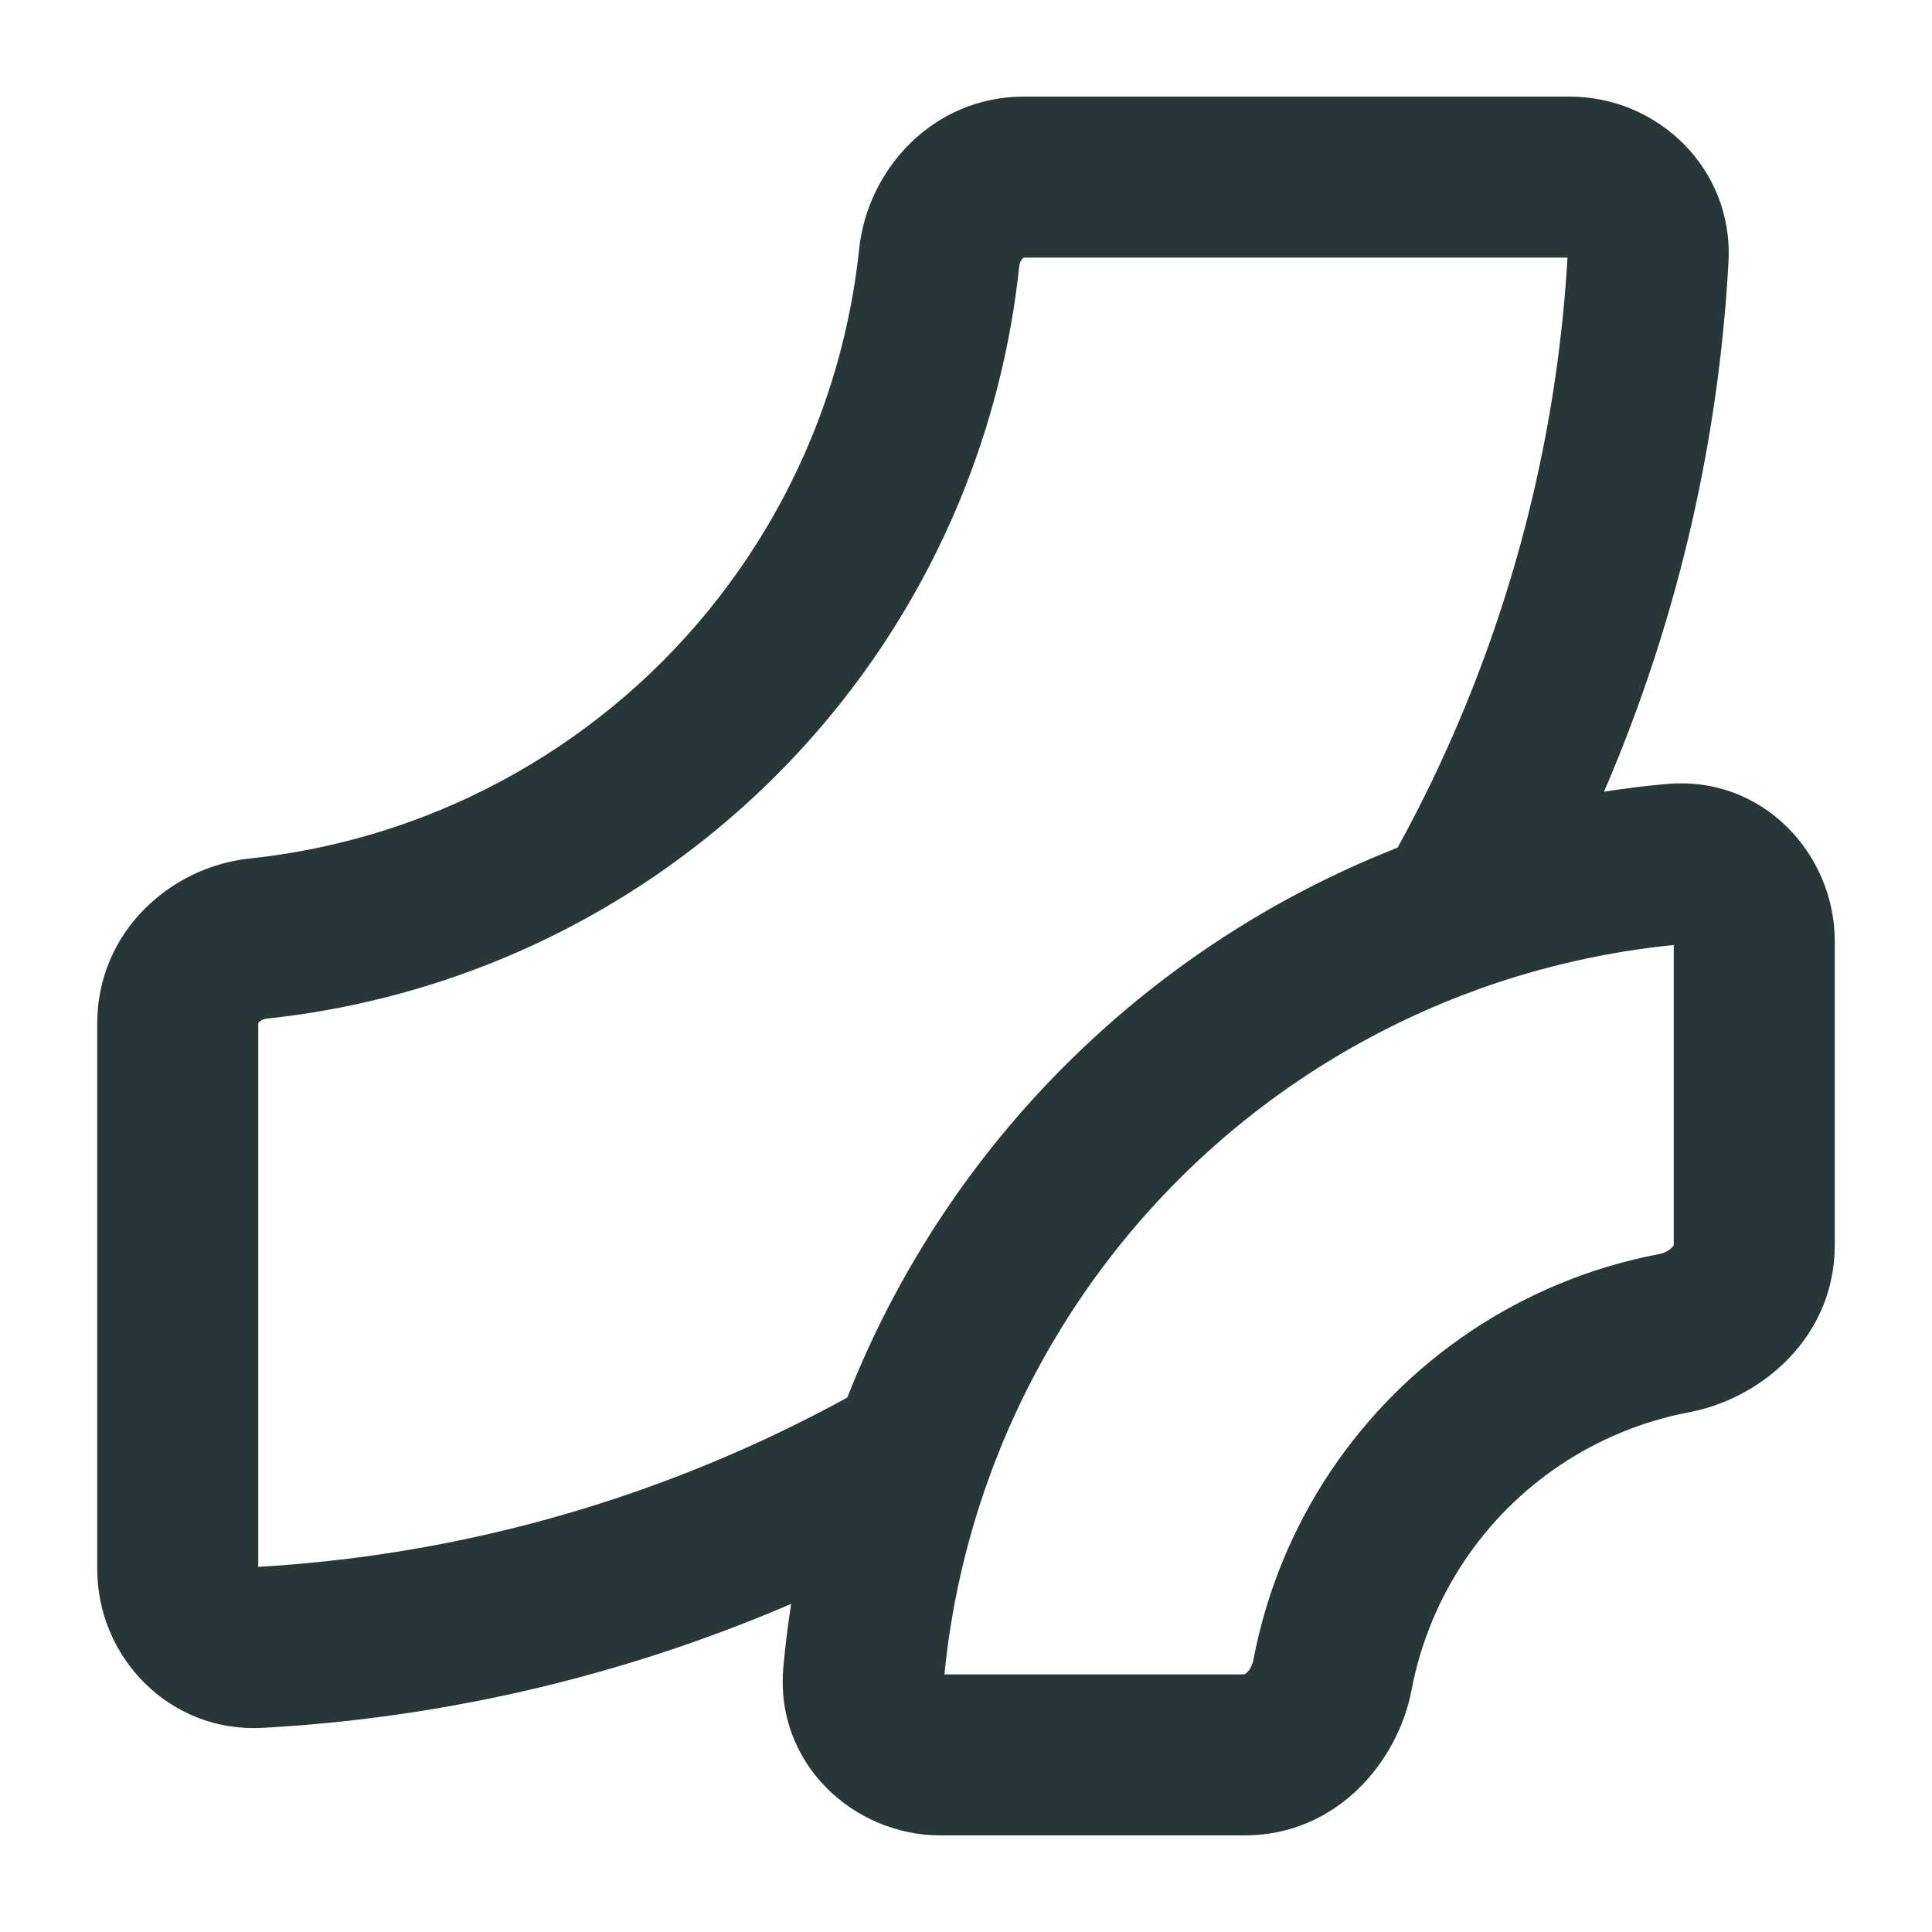 <svg width="24" height="24" viewBox="0 0 24 24" fill="none" xmlns="http://www.w3.org/2000/svg">
<path fill-rule="evenodd" clip-rule="evenodd" d="M12.704 3.211C12.685 3.23 12.666 3.262 12.662 3.303C12.556 4.305 12.307 5.288 11.92 6.223C11.391 7.498 10.617 8.657 9.641 9.633C8.665 10.609 7.506 11.384 6.23 11.912C5.296 12.299 4.313 12.548 3.311 12.654C3.27 12.658 3.238 12.677 3.219 12.696C3.211 12.704 3.208 12.71 3.208 12.712C3.207 12.712 3.208 12.711 3.208 12.712V19.464C5.137 19.352 7.036 18.918 8.825 18.176C9.407 17.935 9.975 17.663 10.525 17.361C10.551 17.296 10.577 17.231 10.604 17.166C11.212 15.697 12.104 14.361 13.229 13.237C14.354 12.112 15.688 11.22 17.158 10.612C17.226 10.584 17.294 10.556 17.362 10.529C17.667 9.975 17.941 9.404 18.184 8.817C18.925 7.028 19.36 5.129 19.472 3.2H12.72C12.719 3.2 12.719 3.2 12.719 3.2C12.72 3.2 12.72 3.2 12.72 3.2C12.718 3.2 12.712 3.203 12.704 3.211ZM9.828 19.924C9.749 19.958 9.67 19.991 9.591 20.024C7.575 20.859 5.435 21.345 3.262 21.464C2.101 21.527 1.208 20.582 1.208 19.493V12.712C1.208 11.584 2.109 10.77 3.101 10.665C3.912 10.579 4.708 10.377 5.465 10.064C6.498 9.636 7.436 9.009 8.227 8.219C9.017 7.428 9.644 6.49 10.072 5.457C10.385 4.701 10.587 3.904 10.673 3.093C10.777 2.101 11.592 1.2 12.72 1.2H19.5C20.59 1.2 21.535 2.093 21.472 3.254C21.353 5.427 20.867 7.567 20.032 9.583C19.997 9.667 19.962 9.751 19.925 9.835C20.184 9.794 20.443 9.762 20.704 9.739C21.899 9.631 22.792 10.612 22.792 11.69V15.467C22.792 16.608 21.884 17.372 20.985 17.543C20.694 17.598 20.409 17.683 20.134 17.797C19.608 18.015 19.131 18.334 18.728 18.736C18.326 19.139 18.007 19.616 17.789 20.142C17.675 20.417 17.59 20.702 17.535 20.993C17.364 21.893 16.6 22.8 15.459 22.8H11.682C10.604 22.8 9.623 21.907 9.731 20.712C9.755 20.448 9.787 20.185 9.828 19.924ZM12.272 18.396C11.994 19.173 11.813 19.98 11.732 20.8H15.459C15.459 20.8 15.459 20.8 15.46 20.8C15.463 20.799 15.473 20.794 15.488 20.779C15.521 20.748 15.557 20.691 15.57 20.62C15.651 20.195 15.775 19.778 15.941 19.377C16.26 18.608 16.726 17.91 17.314 17.322C17.902 16.734 18.6 16.268 19.369 15.949C19.77 15.783 20.187 15.659 20.612 15.578C20.683 15.565 20.74 15.53 20.771 15.496C20.786 15.481 20.791 15.471 20.792 15.468C20.792 15.467 20.792 15.467 20.792 15.467V11.739C19.975 11.821 19.169 12.002 18.394 12.278C18.393 12.278 18.392 12.279 18.391 12.279C18.384 12.282 18.377 12.284 18.37 12.287C18.22 12.341 18.071 12.398 17.923 12.46C16.697 12.968 15.582 13.712 14.643 14.651C13.704 15.59 12.96 16.705 12.451 17.931C12.389 18.083 12.329 18.237 12.274 18.392C12.273 18.393 12.273 18.395 12.272 18.396Z" fill="#273637"/>
</svg>
